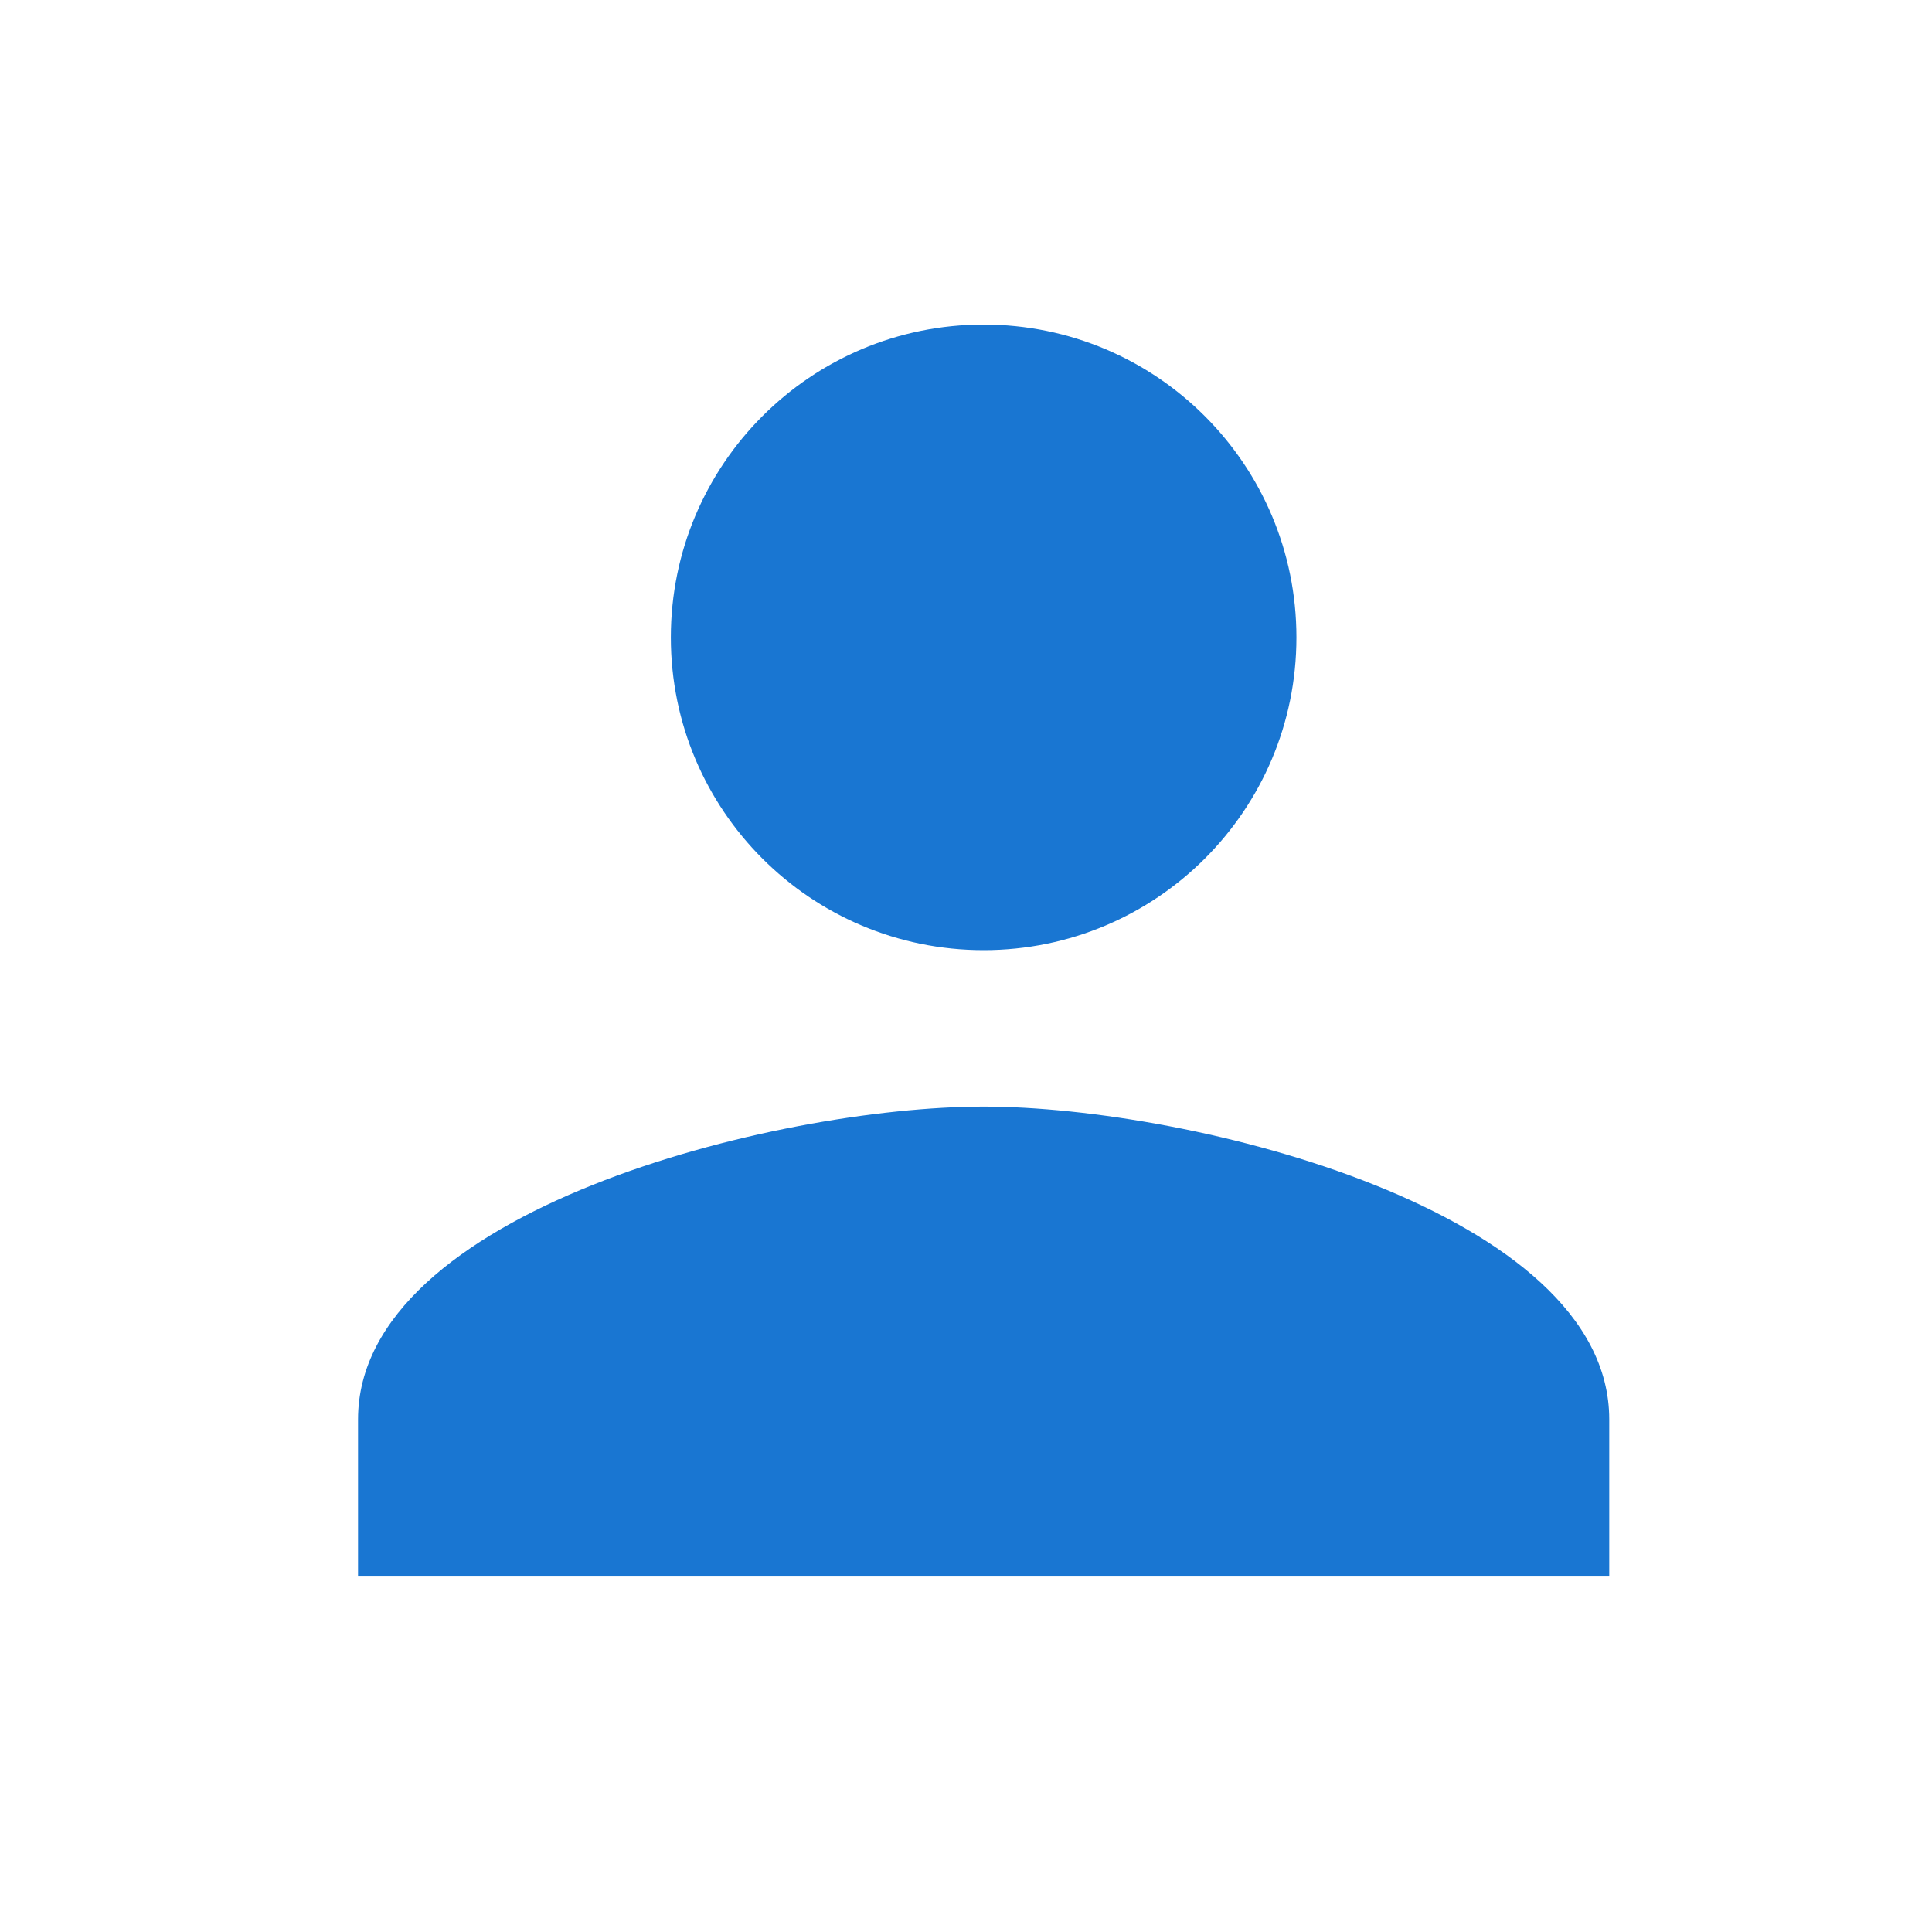 <svg width="35" height="35" viewBox="0 0 35 35" fill="none" xmlns="http://www.w3.org/2000/svg">
<path d="M17.819 17.213C20.95 17.213 23.486 14.678 23.486 11.547C23.486 8.416 20.95 5.88 17.819 5.88C14.688 5.88 12.153 8.416 12.153 11.547C12.153 14.678 14.688 17.213 17.819 17.213ZM17.819 20.047C14.037 20.047 6.486 21.945 6.486 25.713V28.547H29.153V25.713C29.153 21.945 21.602 20.047 17.819 20.047Z" fill="#1976D2"/>
</svg>
